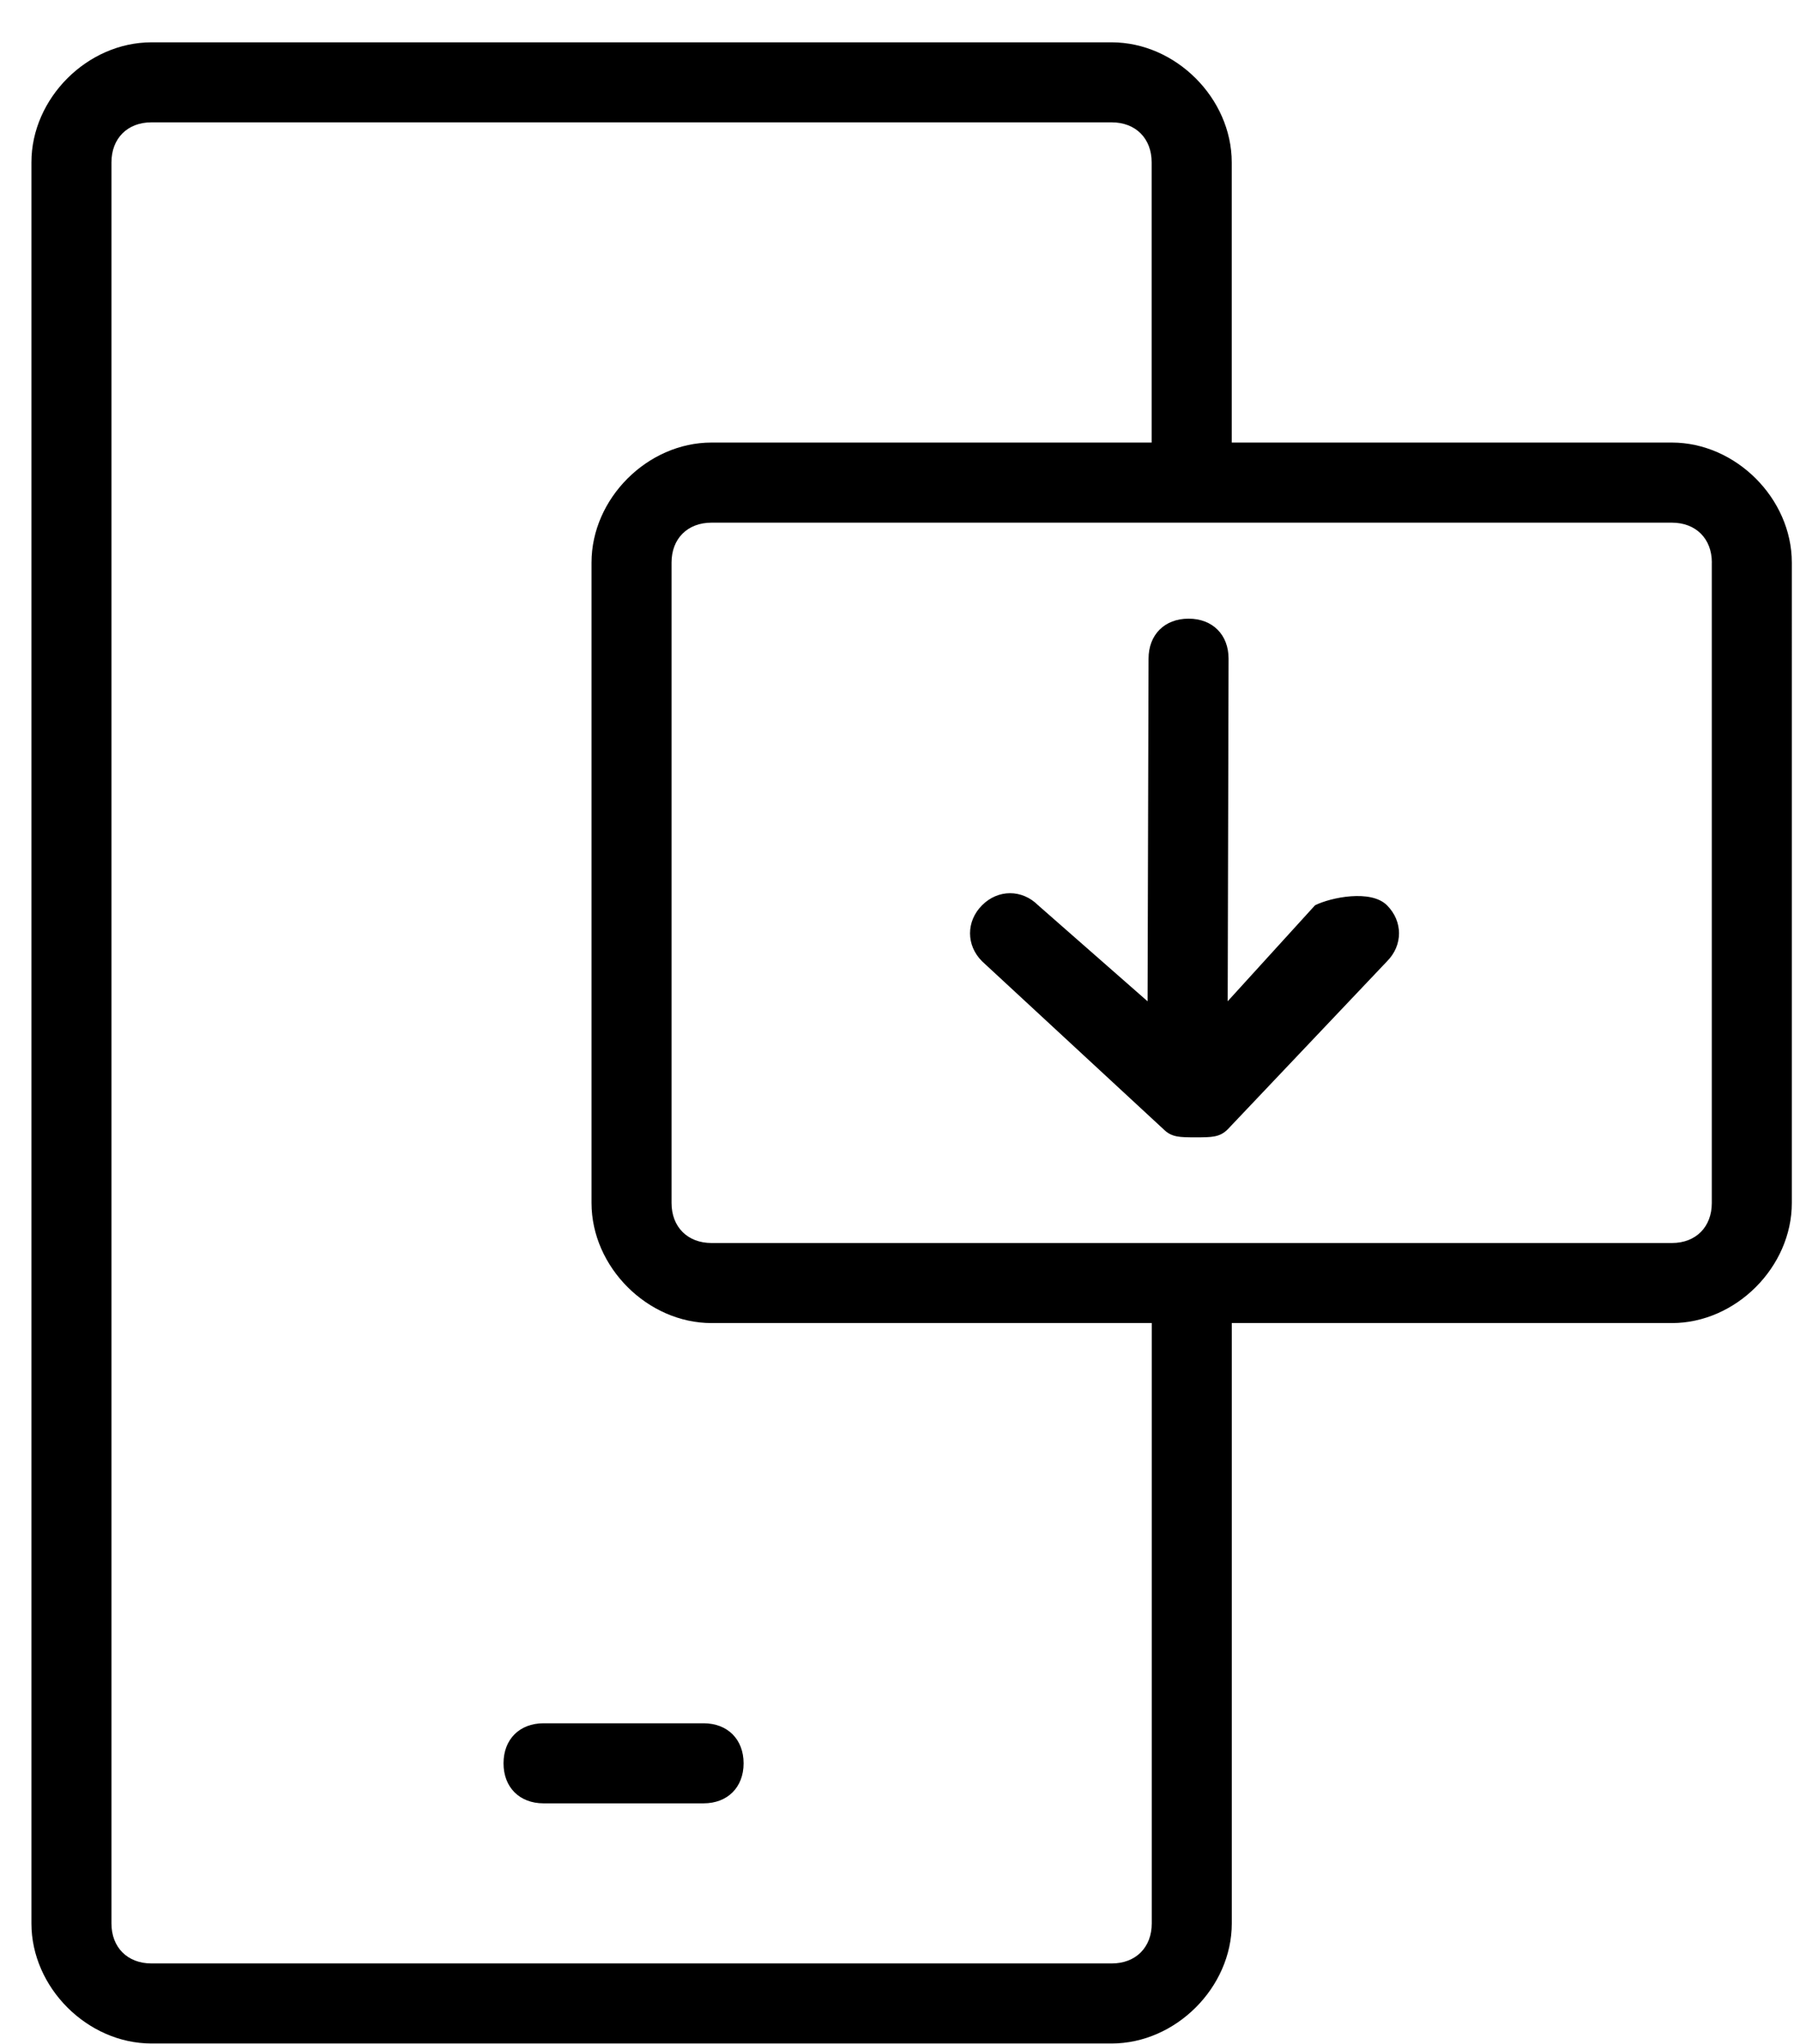 <svg xmlns="http://www.w3.org/2000/svg" viewBox="0 0 37 42"><path fill-rule="nonzero" d="M14.462 35.412c.494 0 .823.33.823.823 0 .493-.33.822-.823.822h-3.29c-.493 0-.822-.33-.822-.822 0-.494.33-.823.822-.823h3.29zm22.37-23.85V24.72c0 1.316-1.15 2.468-2.466 2.468H25.32v12.337c0 1.316-1.153 2.467-2.47 2.467H3.113c-1.316 0-2.467-1.15-2.467-2.467V3.337C.645 2.02 1.795.87 3.112.87h19.74c1.315 0 2.467 1.15 2.467 2.467v5.757h9.046c1.315 0 2.467 1.15 2.467 2.467zm-9.8 7.04l-1.796 1.973.018-7.04c0-.493-.33-.822-.822-.822-.494 0-.823.33-.823.823l-.02 7.04-2.25-1.974c-.33-.33-.823-.33-1.152 0-.33.33-.33.823 0 1.152l3.732 3.453c.165.164.33.164.658.164.33 0 .494 0 .658-.163l3.275-3.453c.33-.33.33-.823 0-1.152-.328-.33-1.15-.164-1.48 0zm-3.358 8.586h-9.047c-1.316 0-2.468-1.152-2.468-2.468V11.56c0-1.315 1.15-2.466 2.467-2.466h9.047V3.337c0-.494-.33-.823-.823-.823H3.113c-.493 0-.822.33-.822.823v36.188c0 .493.33.822.822.822h19.74c.493 0 .822-.33.822-.822V27.188zM35.188 11.56c0-.492-.33-.82-.822-.82h-19.74c-.493 0-.822.328-.822.82v13.16c0 .494.33.823.823.823h19.74c.492 0 .82-.33.82-.823V11.56z"/></svg>
